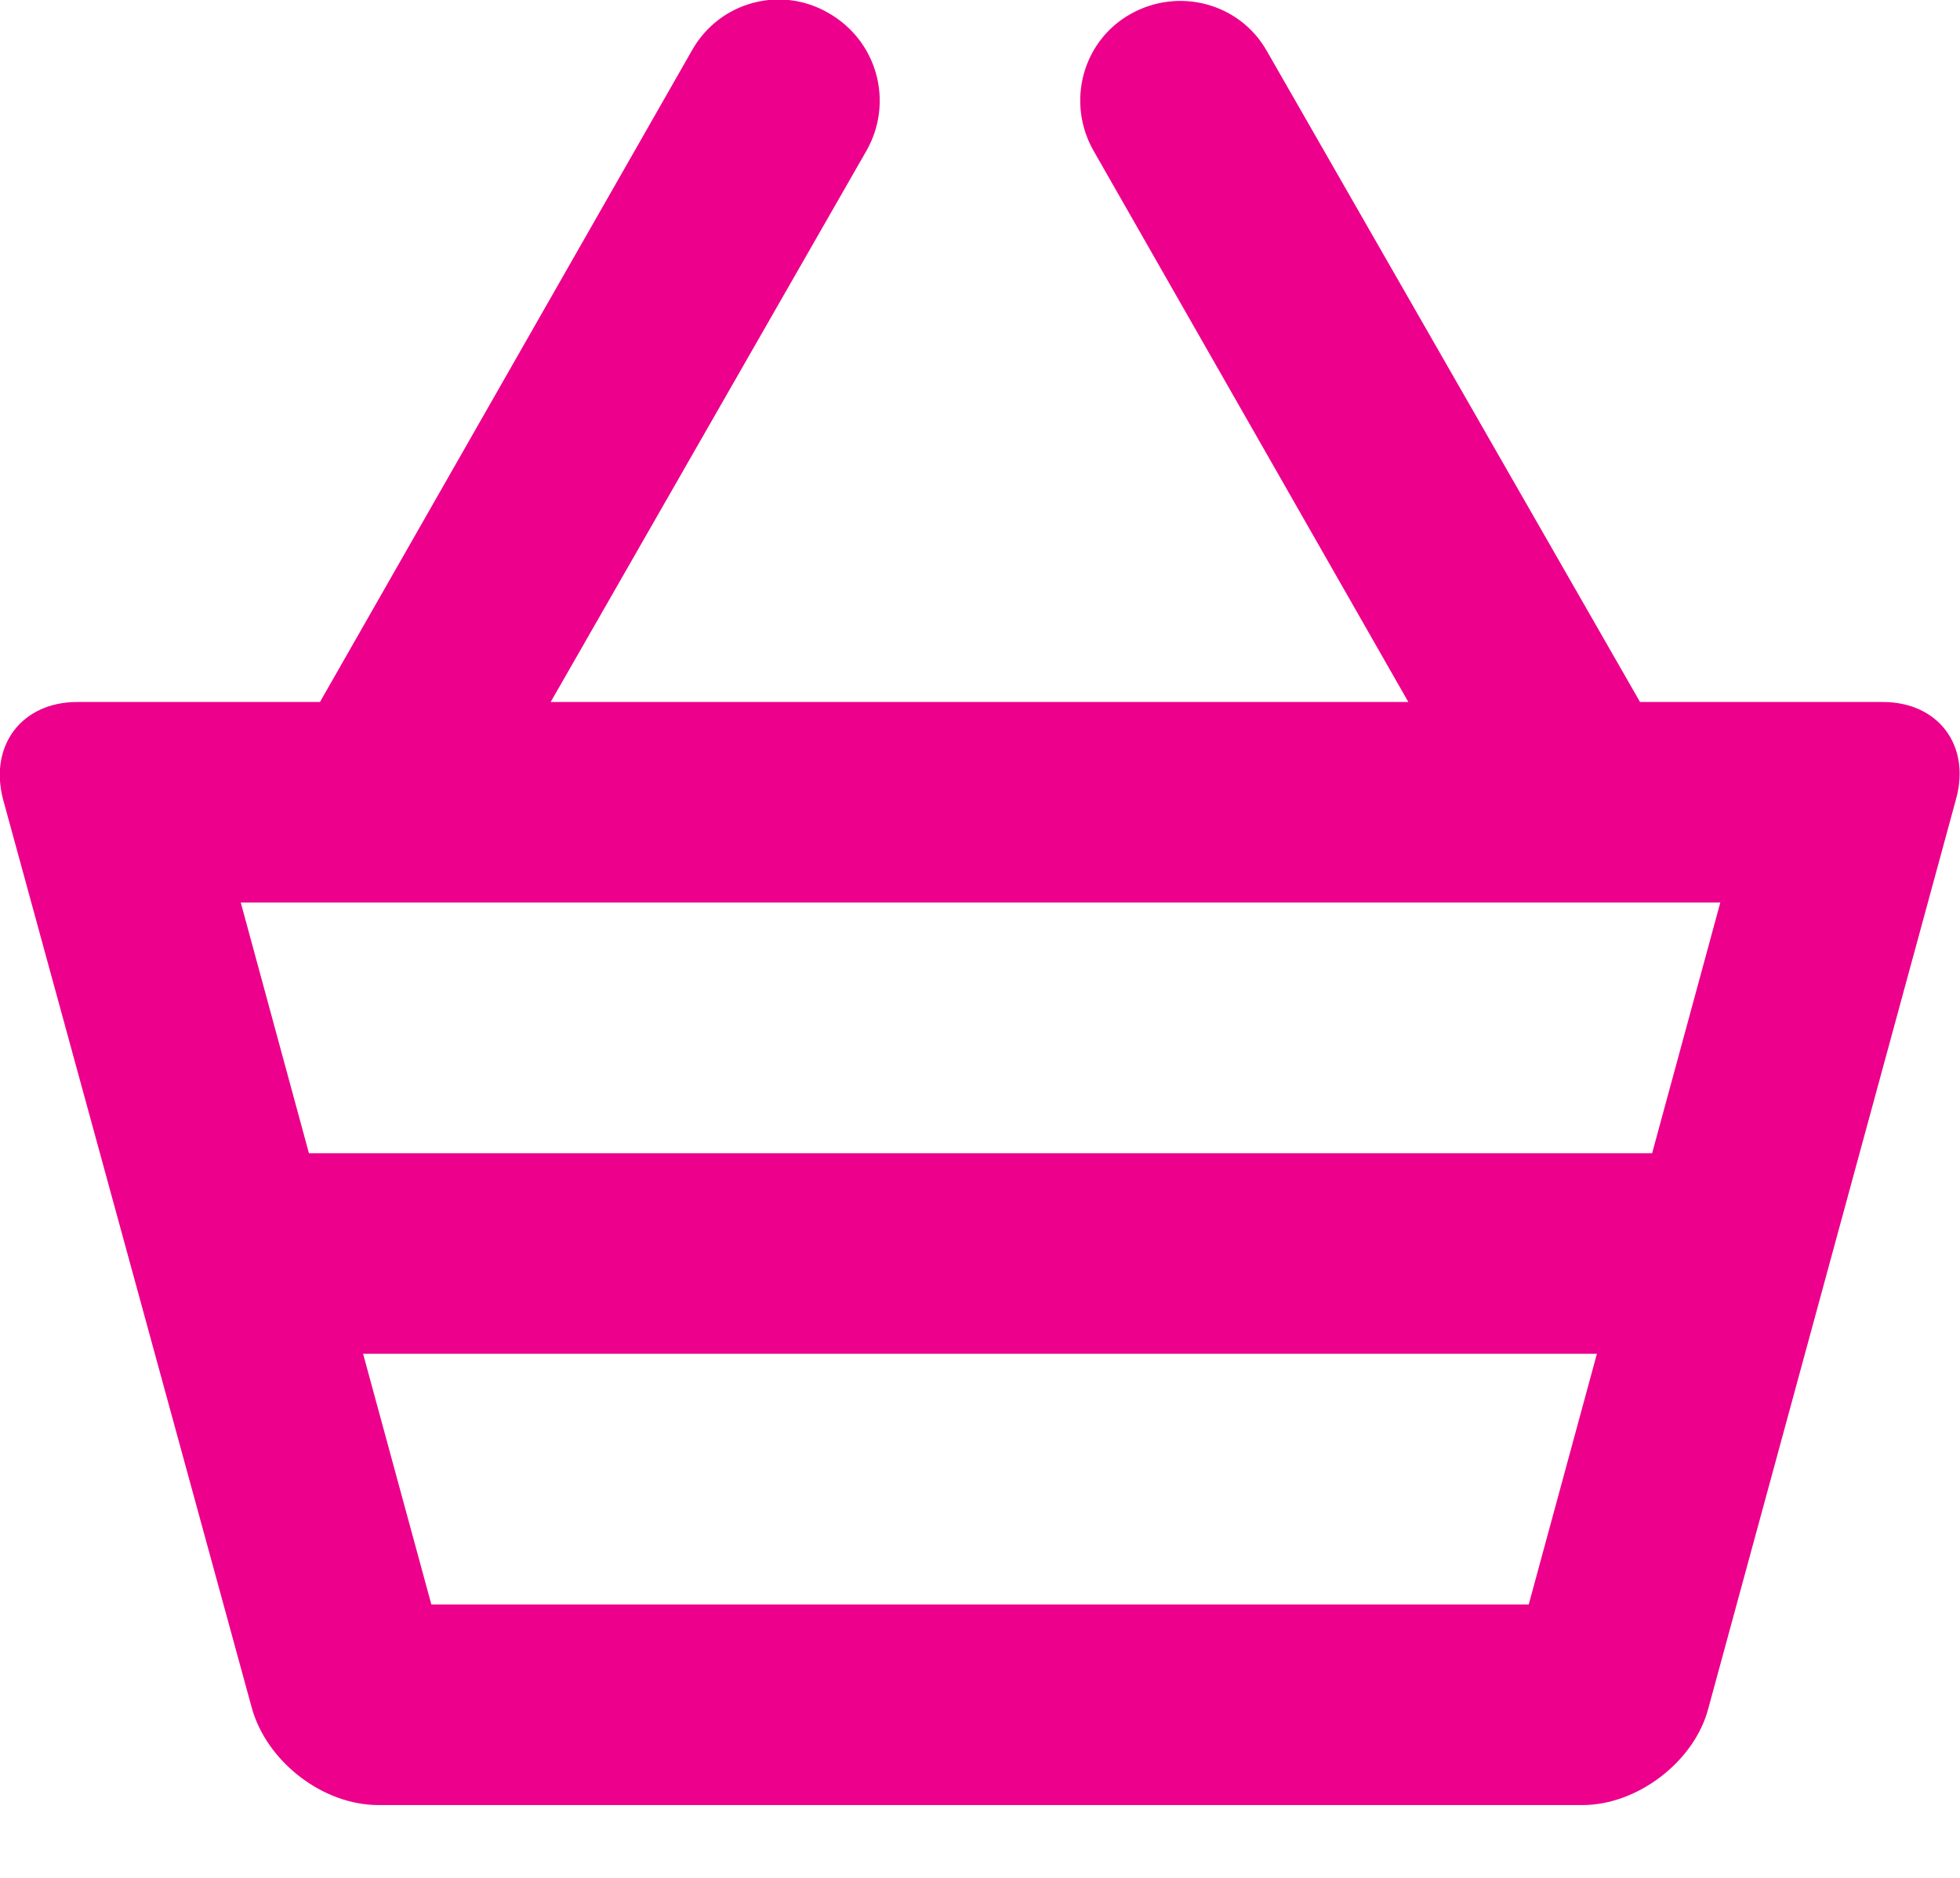 <svg width="24" height="23" viewBox="0 0 24 23" fill="none" xmlns="http://www.w3.org/2000/svg">
<path d="M5.282 19.652H18.719L19.554 16.581H4.446L5.282 19.652ZM23.055 8.598C23.73 8.598 24.135 9.126 23.951 9.789L20.917 20.929C20.745 21.58 20.045 22.108 19.382 22.108H4.631C3.955 22.108 3.267 21.58 3.083 20.917L0.037 9.789C-0.135 9.126 0.27 8.598 0.946 8.598H3.918L8.475 0.614C8.807 0.025 9.556 -0.184 10.146 0.16C10.747 0.504 10.944 1.253 10.612 1.842L6.743 8.598H17.245L13.388 1.842C13.056 1.253 13.253 0.504 13.843 0.172C14.432 -0.16 15.181 0.037 15.513 0.626L20.082 8.598H23.055ZM2.948 11.054L3.783 14.125H20.23L21.065 11.054H2.948Z" fill="#EC008C"/>
</svg>
